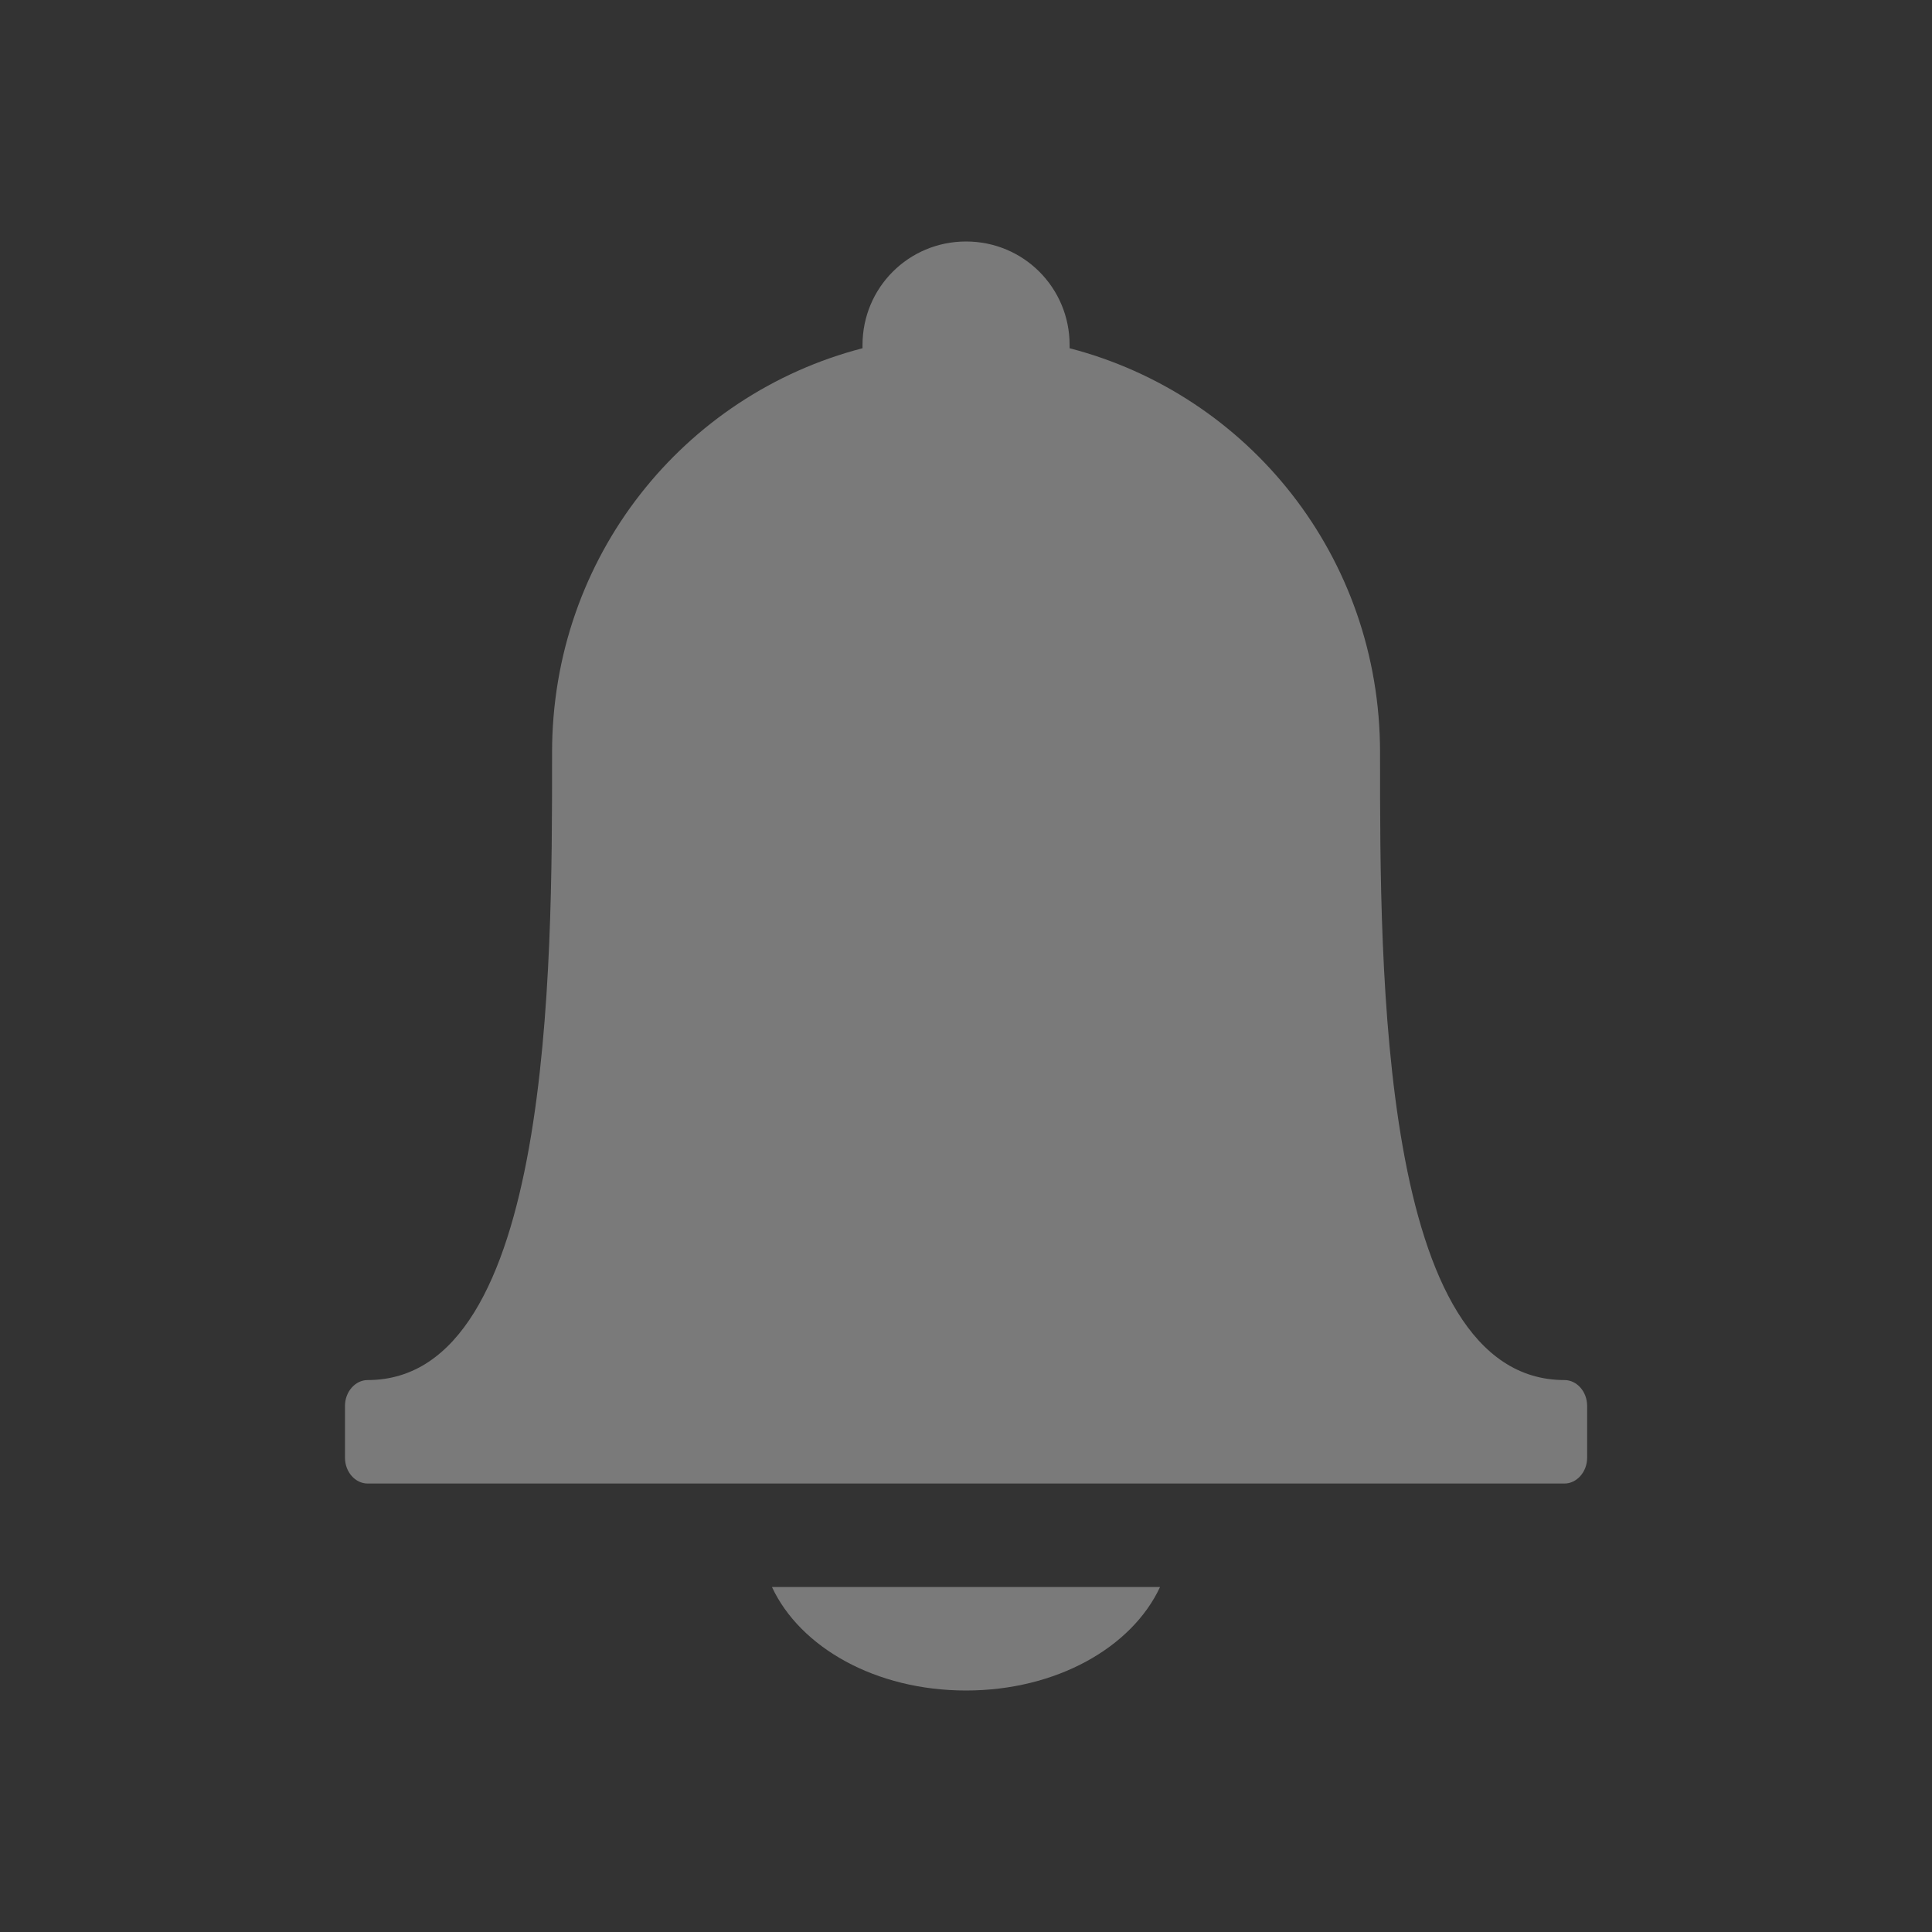<svg width="16" height="16" version="1.1" xmlns="http://www.w3.org/2000/svg">
 <rect width="100%" height="100%" fill="#333333" stroke="none"/>
 <path d="m8 2c-0.475 0-0.857 0.382-0.857 0.857 0 0.009-2.91e-4 0.018 0 0.027-1.481 0.384-2.571 1.726-2.571 3.348 0 0.018-2.744e-4 0.035 0 0.054 0 1.719 5.922e-4 5.143-1.527 5.143-0.102 0-0.188 0.096-0.188 0.214v0.429c0 0.119 0.086 0.214 0.188 0.214h9.911c0.102 0 0.188-0.096 0.188-0.214v-0.429c0-0.119-0.086-0.214-0.188-0.214-1.533 0-1.527-3.424-1.527-5.143 2.74e-4 -0.018 0-0.035 0-0.054 0-1.623-1.09-2.964-2.571-3.348 2.91e-4 -0.009 0-0.017 0-0.027 0-0.475-0.382-0.857-0.857-0.857zm-1.607 11.143c0.234 0.501 0.859 0.857 1.607 0.857 0.748 0 1.373-0.356 1.607-0.857h-3.214z" color="#ffffff" color-rendering="auto" fill="#ffffff" image-rendering="auto" opacity=".35" shape-rendering="auto" solid-color="#000000" style="isolation:auto;mix-blend-mode:normal"/>
</svg>
